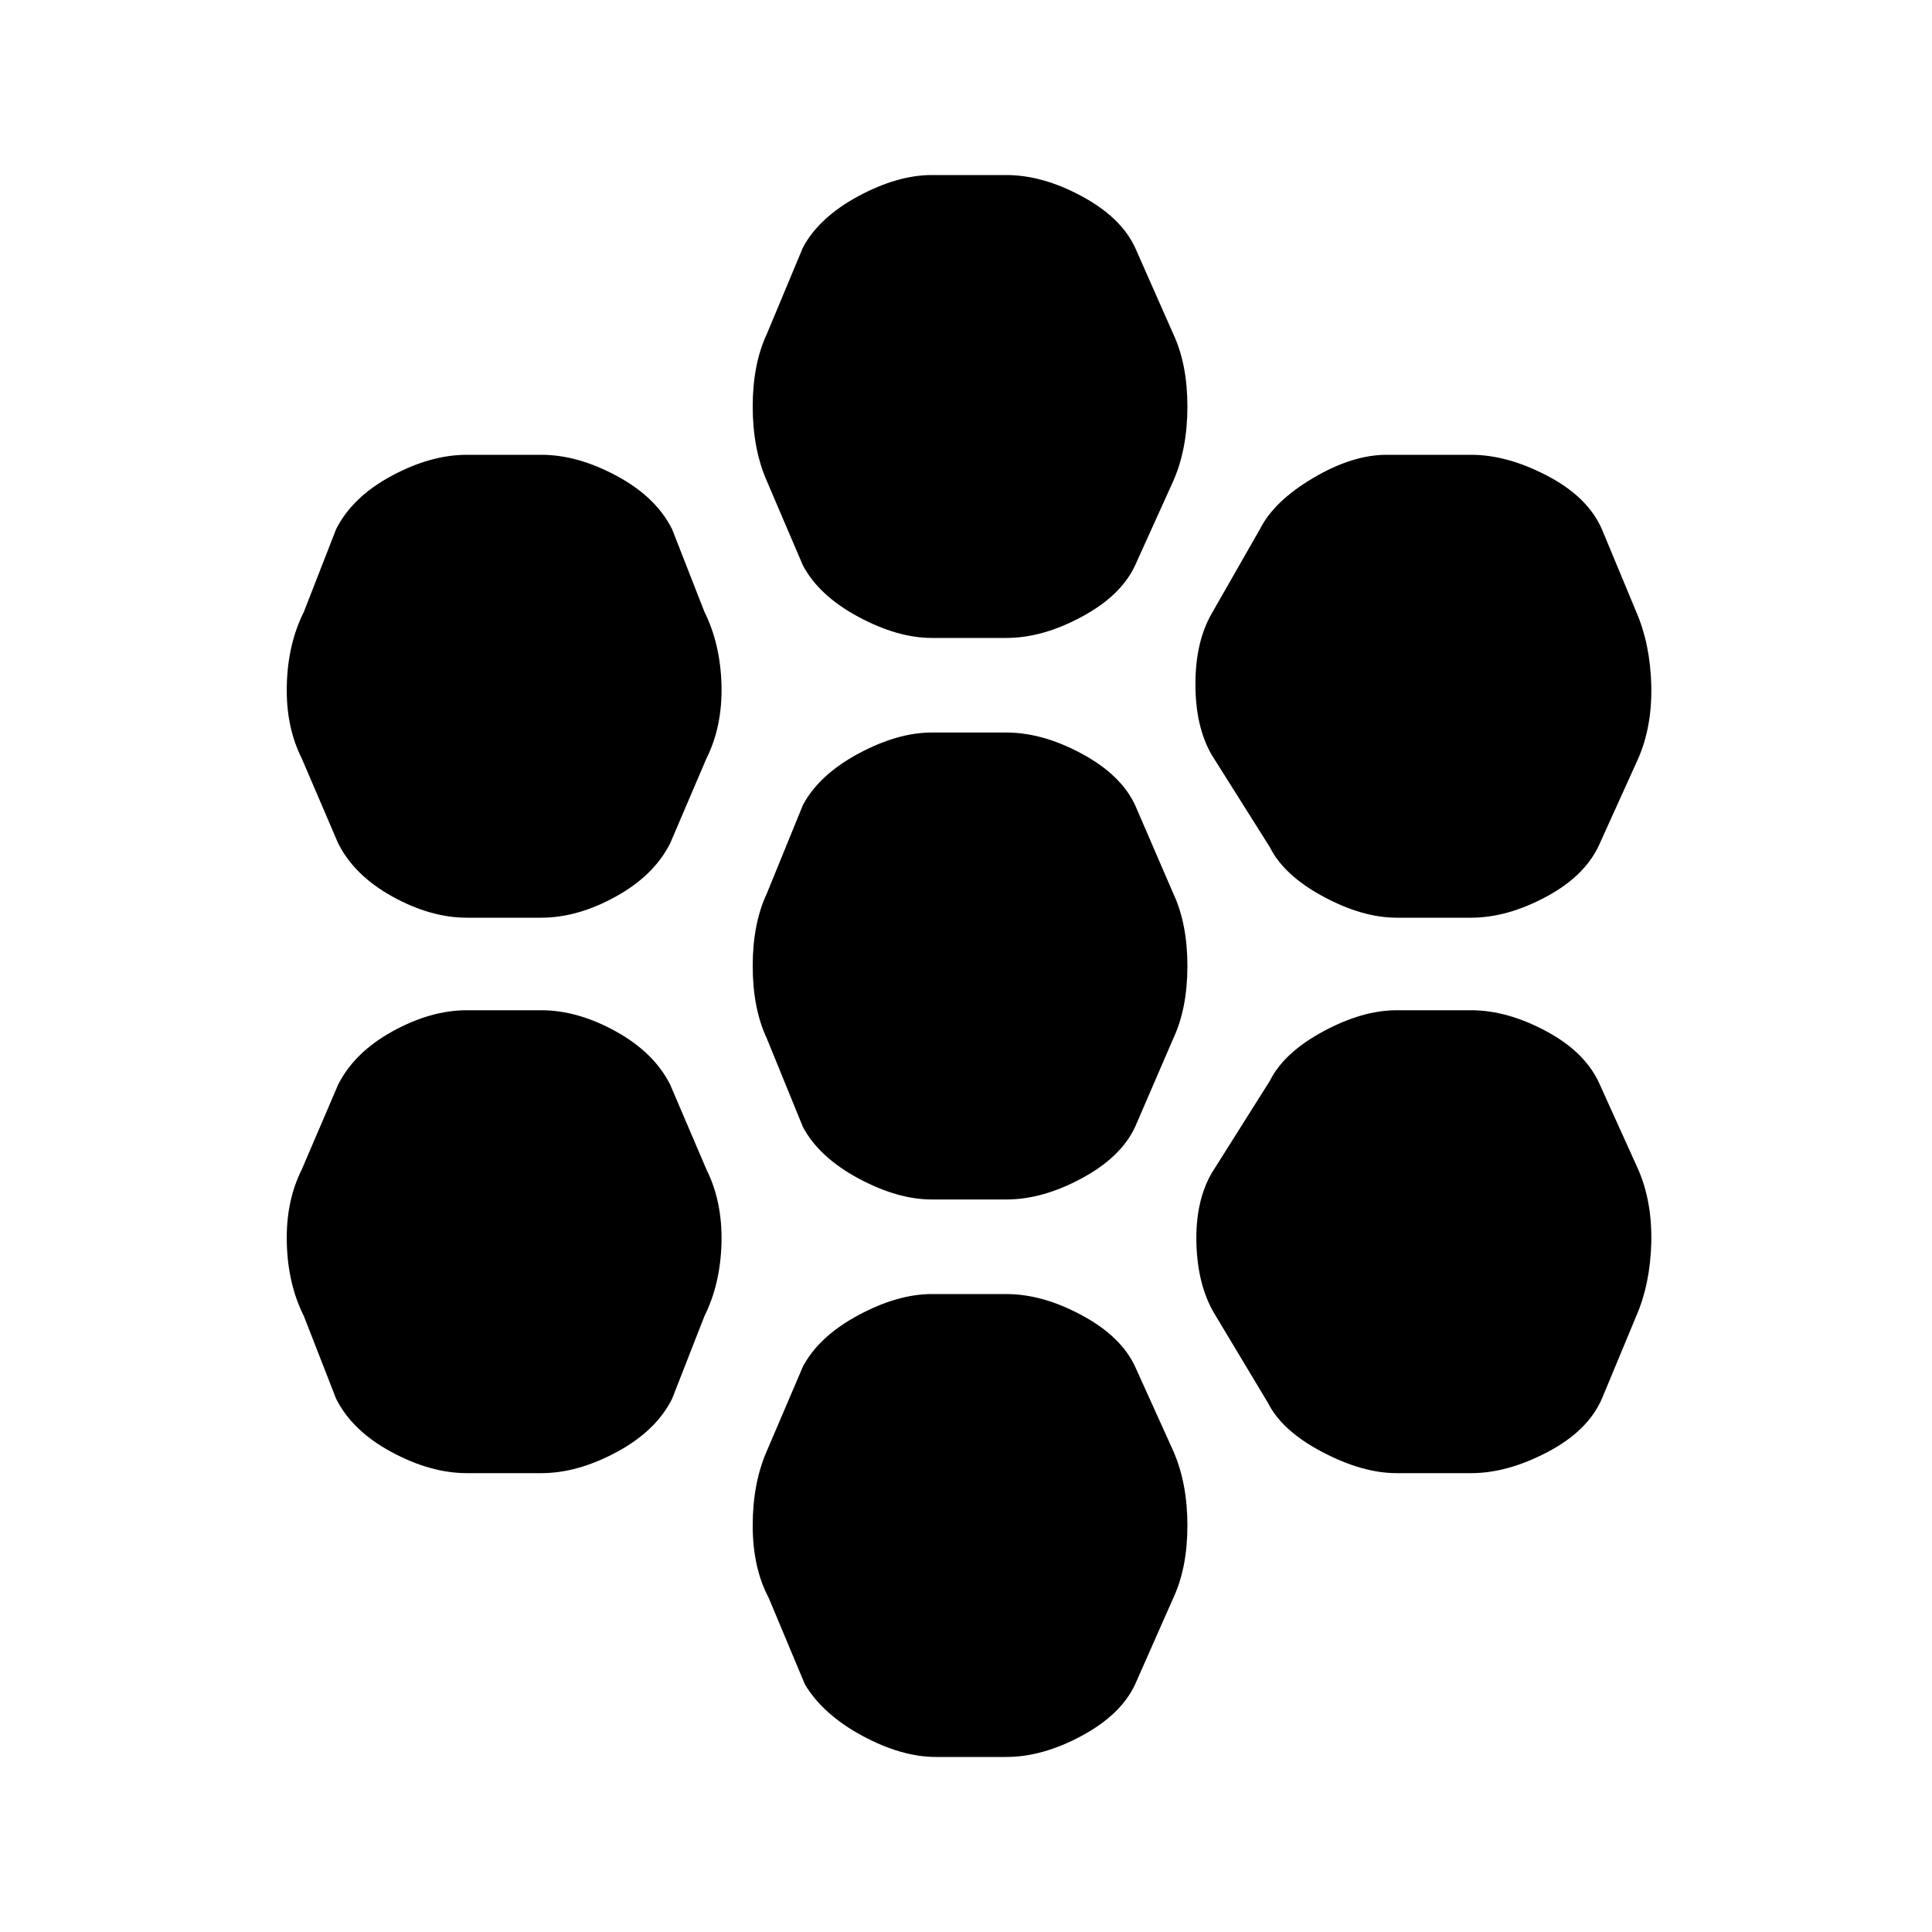 <svg xmlns="http://www.w3.org/2000/svg" height="20" width="20"><path d="M14.458 9.5q-.354 0-.76-.219t-.552-.51l-.604-.959q-.167-.291-.167-.729 0-.437.167-.729l.5-.875q.146-.291.552-.531.406-.24.76-.24h.875q.375 0 .792.219.417.219.562.552l.355.854q.145.334.156.761.01.427-.136.76l-.396.875q-.145.333-.552.552-.406.219-.781.219Zm-4.812 2.917q-.354 0-.761-.219-.406-.219-.573-.531l-.374-.917q-.146-.312-.146-.75t.146-.75l.374-.917q.167-.312.573-.531.407-.219.761-.219h.771q.375 0 .781.219t.552.531l.396.917q.146.312.146.75t-.146.75l-.396.917q-.146.312-.552.531-.406.219-.781.219Zm0-5.813q-.354 0-.761-.219-.406-.218-.573-.531l-.374-.875q-.146-.333-.146-.771 0-.437.146-.75l.374-.896q.167-.312.573-.531.407-.219.761-.219h.771q.375 0 .781.219t.552.531l.396.896q.146.313.146.75 0 .438-.146.771l-.396.875q-.146.313-.552.531-.406.219-.781.219ZM4.833 9.5q-.375 0-.771-.219-.395-.219-.562-.552l-.375-.875q-.167-.333-.156-.76.01-.427.177-.761l.333-.854q.167-.333.573-.552.406-.219.781-.219h.771q.375 0 .781.219.407.219.573.552l.334.854q.166.334.177.761.01.427-.157.76l-.374.875q-.167.333-.563.552-.396.219-.771.219Zm0 5.75q-.375 0-.781-.219t-.573-.552l-.333-.854q-.167-.333-.177-.76-.011-.427.156-.761l.375-.875q.167-.333.562-.552.396-.219.771-.219h.771q.375 0 .771.219t.563.552l.374.875q.167.334.157.761-.011.427-.177.76l-.334.854q-.166.333-.573.552-.406.219-.781.219Zm4.855 2.938q-.355 0-.761-.219t-.594-.531l-.375-.896q-.166-.313-.166-.75 0-.438.146-.771l.374-.875q.167-.313.573-.531.407-.219.761-.219h.771q.375 0 .781.219.406.218.552.531l.396.875q.146.333.146.771 0 .437-.146.75l-.396.896q-.146.312-.552.531-.406.219-.781.219Zm4.77-2.938q-.354 0-.77-.219-.417-.219-.563-.51l-.563-.938q-.166-.291-.177-.718-.01-.427.157-.719l.604-.958q.146-.292.552-.511.406-.219.76-.219h.771q.375 0 .781.219.407.219.552.552l.396.875q.146.334.136.761-.011.427-.156.76l-.355.854q-.145.333-.562.552-.417.219-.792.219Z"/></svg>